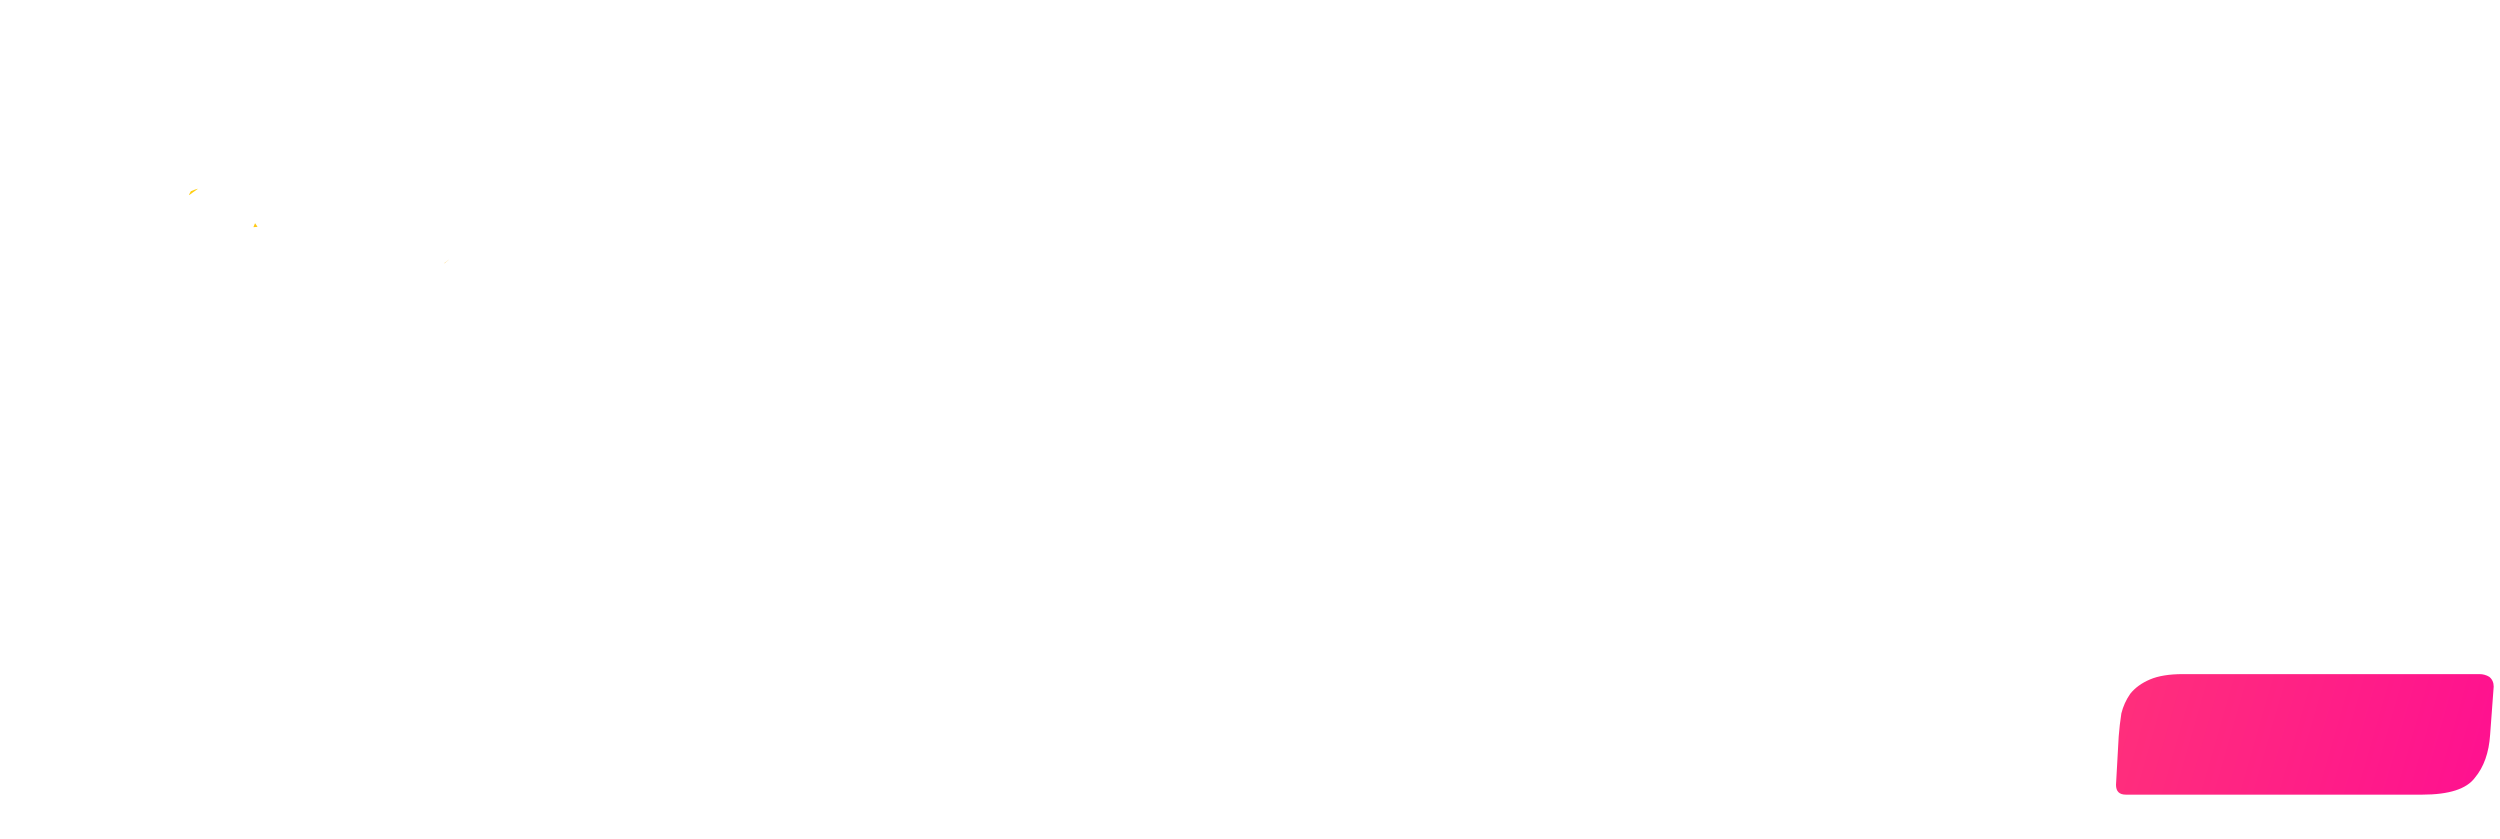 <svg width="280" height="94" viewBox="0 0 280 94" fill="none" xmlns="http://www.w3.org/2000/svg">
<g clip-path="url(#clip0)">
<path d="M22.178 21.139C21.901 21.183 21.643 21.327 21.375 21.418C20.959 22.175 21.141 21.838 22.178 21.139ZM28.566 24.998C28.506 25.147 28.441 25.295 28.379 25.443C28.535 25.436 28.69 25.423 28.846 25.408C28.753 25.271 28.66 25.135 28.566 24.998V24.998ZM50.266 29.098C50.408 28.979 49.968 29.316 49.818 29.426C49.789 29.463 49.764 29.493 49.734 29.529C49.91 29.384 50.09 29.244 50.266 29.098H50.266ZM244.492 75.5C242.958 75.5 241.726 75.7 240.793 76.1C239.859 76.5 239.125 77.032 238.592 77.699C238.125 78.366 237.792 79.1 237.592 79.9C237.458 80.767 237.359 81.633 237.293 82.5L236.992 87.9C236.992 88.633 237.358 89 238.092 89H271.293C274.293 89 276.259 88.367 277.193 87.1C278.193 85.9 278.759 84.301 278.893 82.301L279.293 76.9C279.293 76.434 279.126 76.067 278.793 75.801C278.459 75.601 278.093 75.5 277.693 75.5H244.492Z" fill="url(#paint0_linear)"/>
</g>
<defs>
<linearGradient id="paint0_linear" x1="-28.036" y1="74" x2="261.116" y2="157.041" gradientUnits="userSpaceOnUse">
<stop stop-color="#FFE600"/>
<stop offset="1" stop-color="#FF0F91"/>
</linearGradient>
<clipPath id="clip0">
<rect width="279.292" height="93.5" fill="white"/>
</clipPath>
</defs>
</svg>
